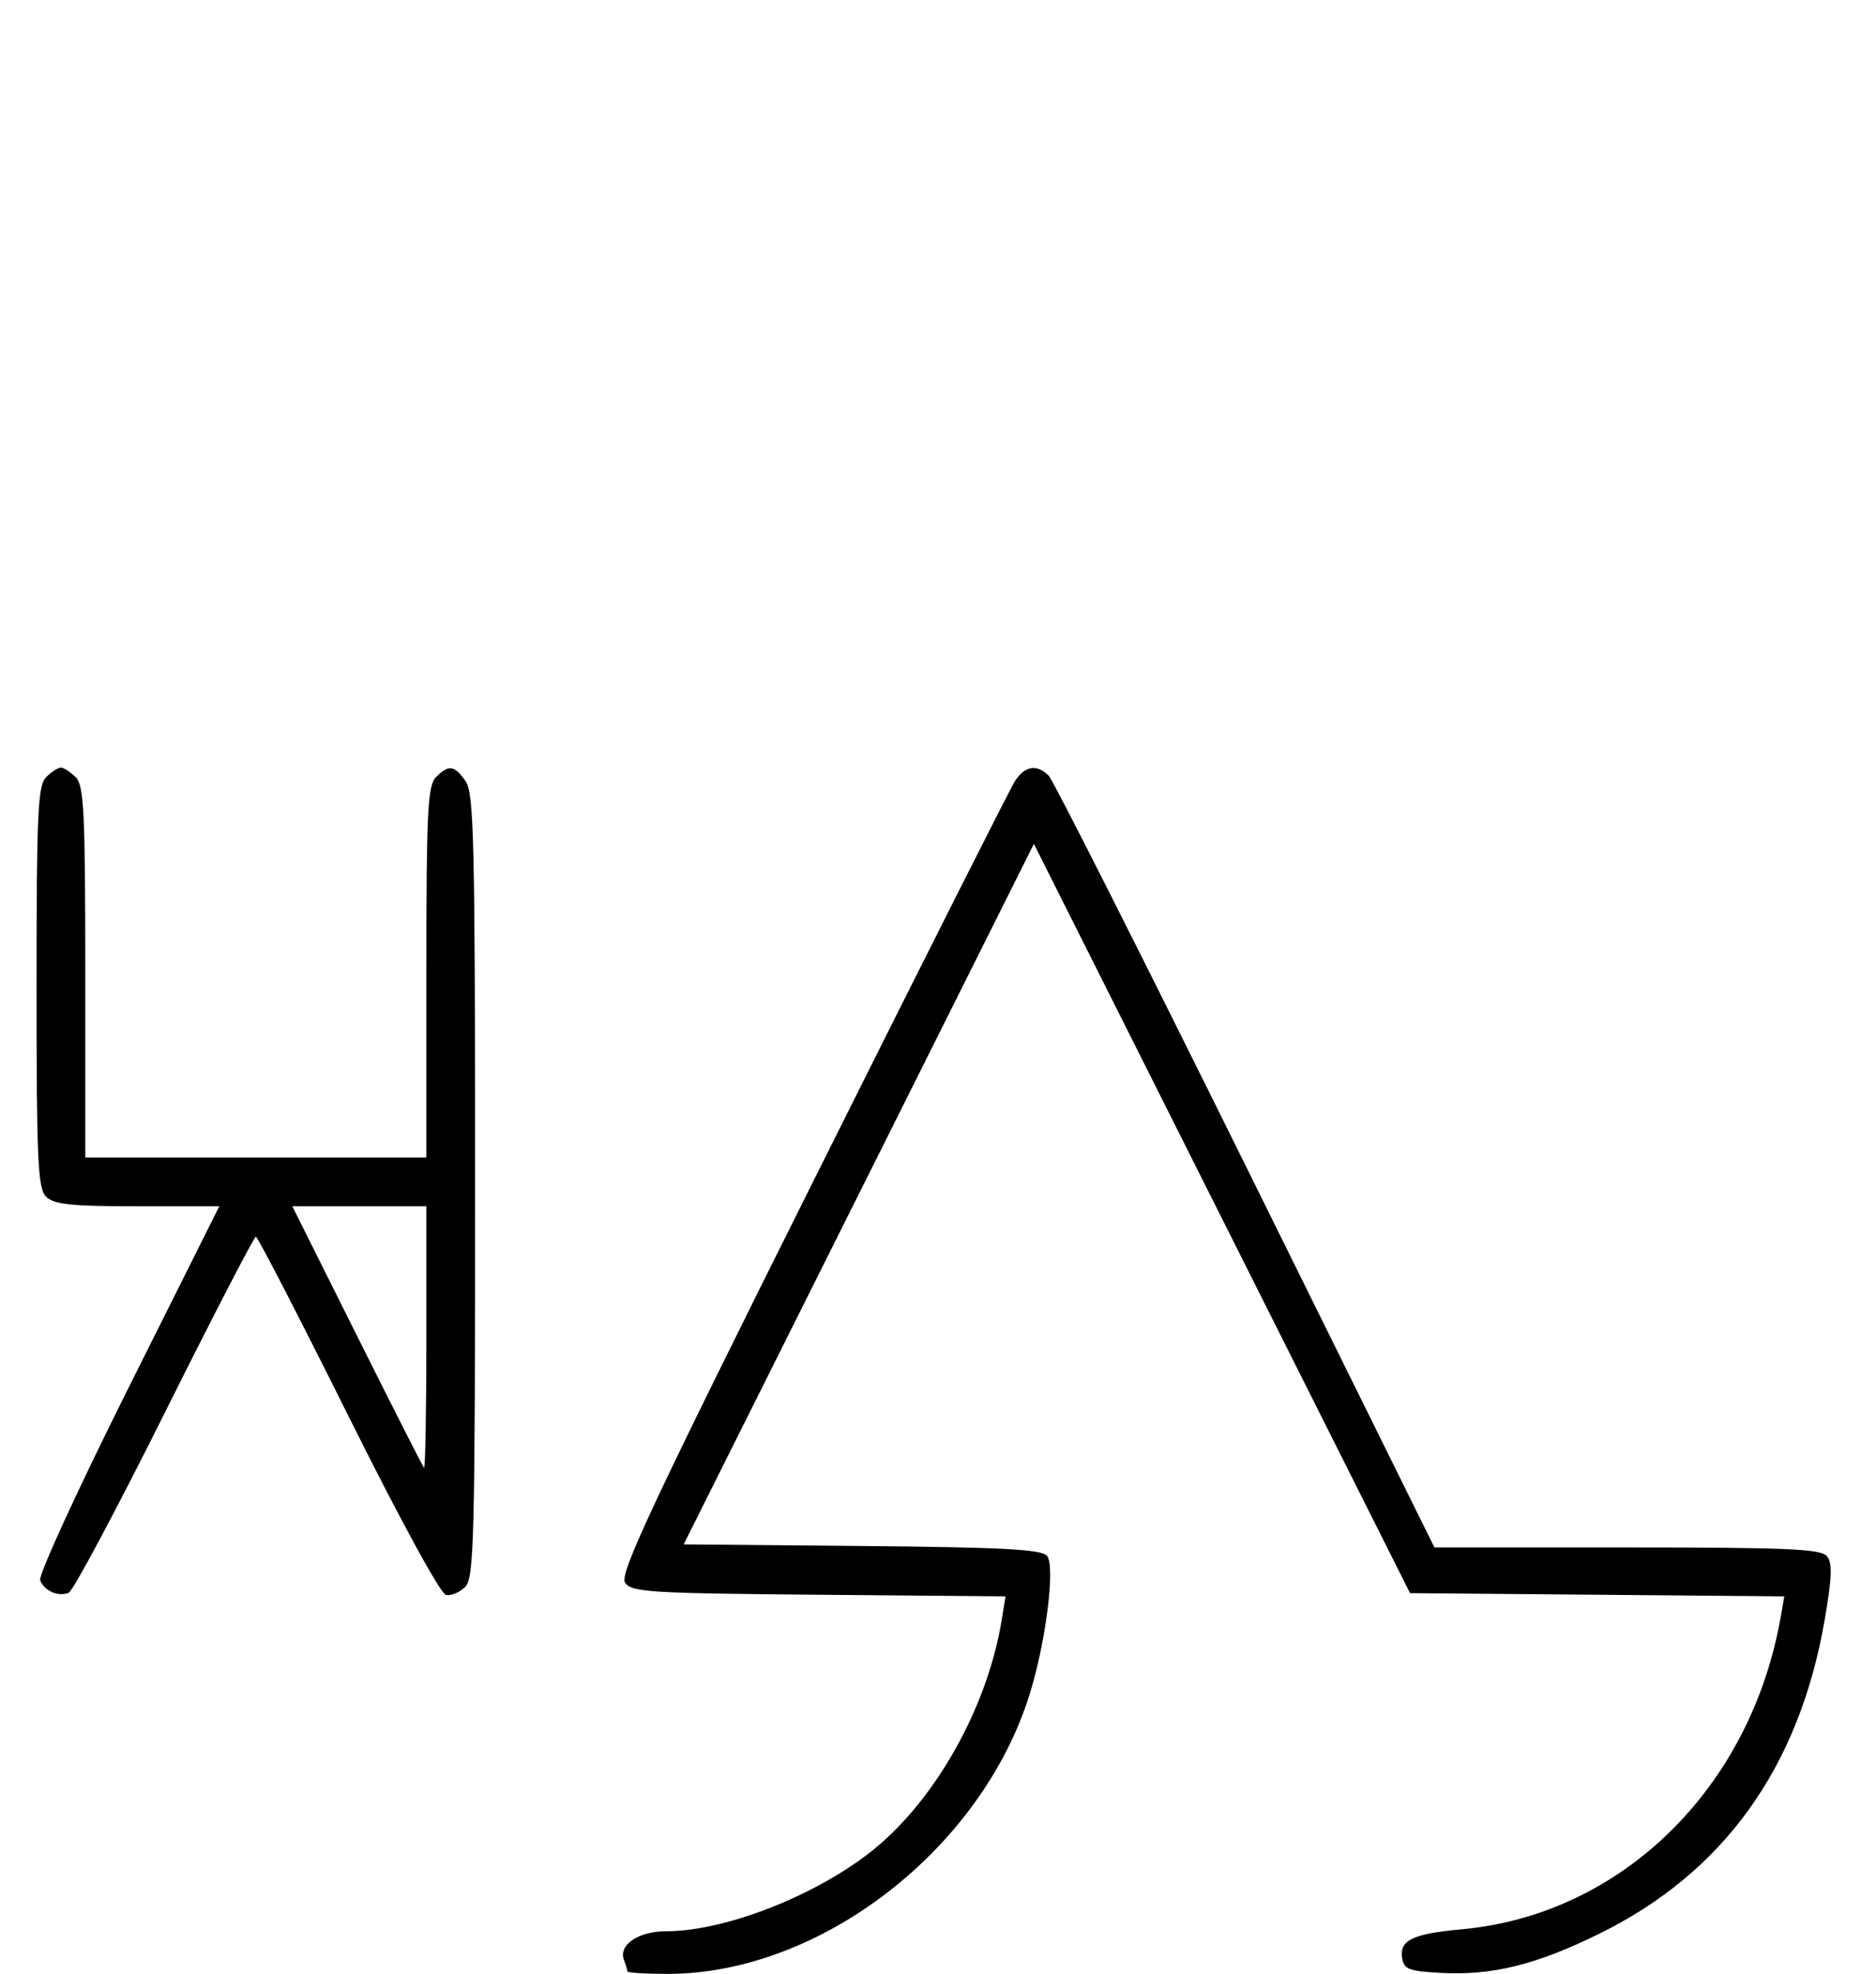 <svg xmlns="http://www.w3.org/2000/svg" width="308" height="324" viewBox="0 0 308 324" version="1.1">
	<path d="M 7.571 127.571 C 6.207 128.936, 6 133.463, 6 162 C 6 190.537, 6.207 195.064, 7.571 196.429 C 8.844 197.701, 11.697 198, 22.575 198 L 36.006 198 21.020 227.961 C 12.777 244.439, 6.285 258.580, 6.594 259.384 C 7.265 261.133, 9.512 262.125, 11.274 261.448 C 11.975 261.180, 19.056 247.919, 27.010 231.980 C 34.964 216.041, 41.714 203, 42.009 203 C 42.304 203, 49.101 216.162, 57.113 232.250 C 65.625 249.342, 72.319 261.625, 73.219 261.800 C 74.065 261.965, 75.487 261.370, 76.379 260.479 C 77.840 259.017, 78 252.526, 78 194.651 C 78 138.158, 77.813 130.178, 76.443 128.223 C 74.598 125.588, 73.678 125.465, 71.571 127.571 C 70.212 128.931, 70 133.242, 70 159.571 L 70 190 42 190 L 14 190 14 159.571 C 14 133.242, 13.788 128.931, 12.429 127.571 C 11.564 126.707, 10.471 126, 10 126 C 9.529 126, 8.436 126.707, 7.571 127.571 M 166.612 128.250 C 165.823 129.488, 150.852 159.187, 133.343 194.249 C 107.087 246.826, 101.702 258.304, 102.613 259.749 C 103.620 261.345, 106.428 261.523, 134.401 261.765 L 165.085 262.029 164.483 265.765 C 162.279 279.430, 154.500 293.880, 144.701 302.512 C 135.726 310.417, 119.669 317, 109.361 317 C 104.806 317, 101.499 319.252, 102.442 321.711 C 102.749 322.510, 103 323.352, 103 323.582 C 103 323.812, 105.973 324, 109.606 324 C 134.664 324, 161.122 303.560, 169.055 278.072 C 171.723 269.498, 173.284 257.047, 171.899 255.378 C 171.016 254.314, 164.596 253.973, 141.513 253.765 L 112.246 253.500 140.995 196.009 L 169.745 138.517 200.622 200.009 L 231.500 261.500 262.222 261.764 L 292.944 262.029 292.382 265.264 C 287.483 293.457, 266.281 314.267, 240 316.678 C 231.971 317.415, 229.781 318.451, 230.189 321.318 C 230.463 323.239, 231.216 323.539, 236.500 323.830 C 244.965 324.295, 252.113 322.539, 262.500 317.441 C 282.988 307.387, 295.386 290.146, 299.573 265.888 C 300.781 258.885, 300.864 256.541, 299.943 255.431 C 298.958 254.245, 293.342 254, 267.128 253.999 L 235.500 253.998 204.502 191.323 C 187.453 156.851, 172.908 128.051, 172.181 127.323 C 170.231 125.374, 168.233 125.707, 166.612 128.250 M 58.607 219.250 C 64.446 230.938, 69.398 240.688, 69.612 240.917 C 69.825 241.146, 70 231.583, 70 219.667 L 70 198 58.995 198 L 47.991 198 58.607 219.250 " stroke="none" fill="black" fill-rule="evenodd"/>
</svg>
